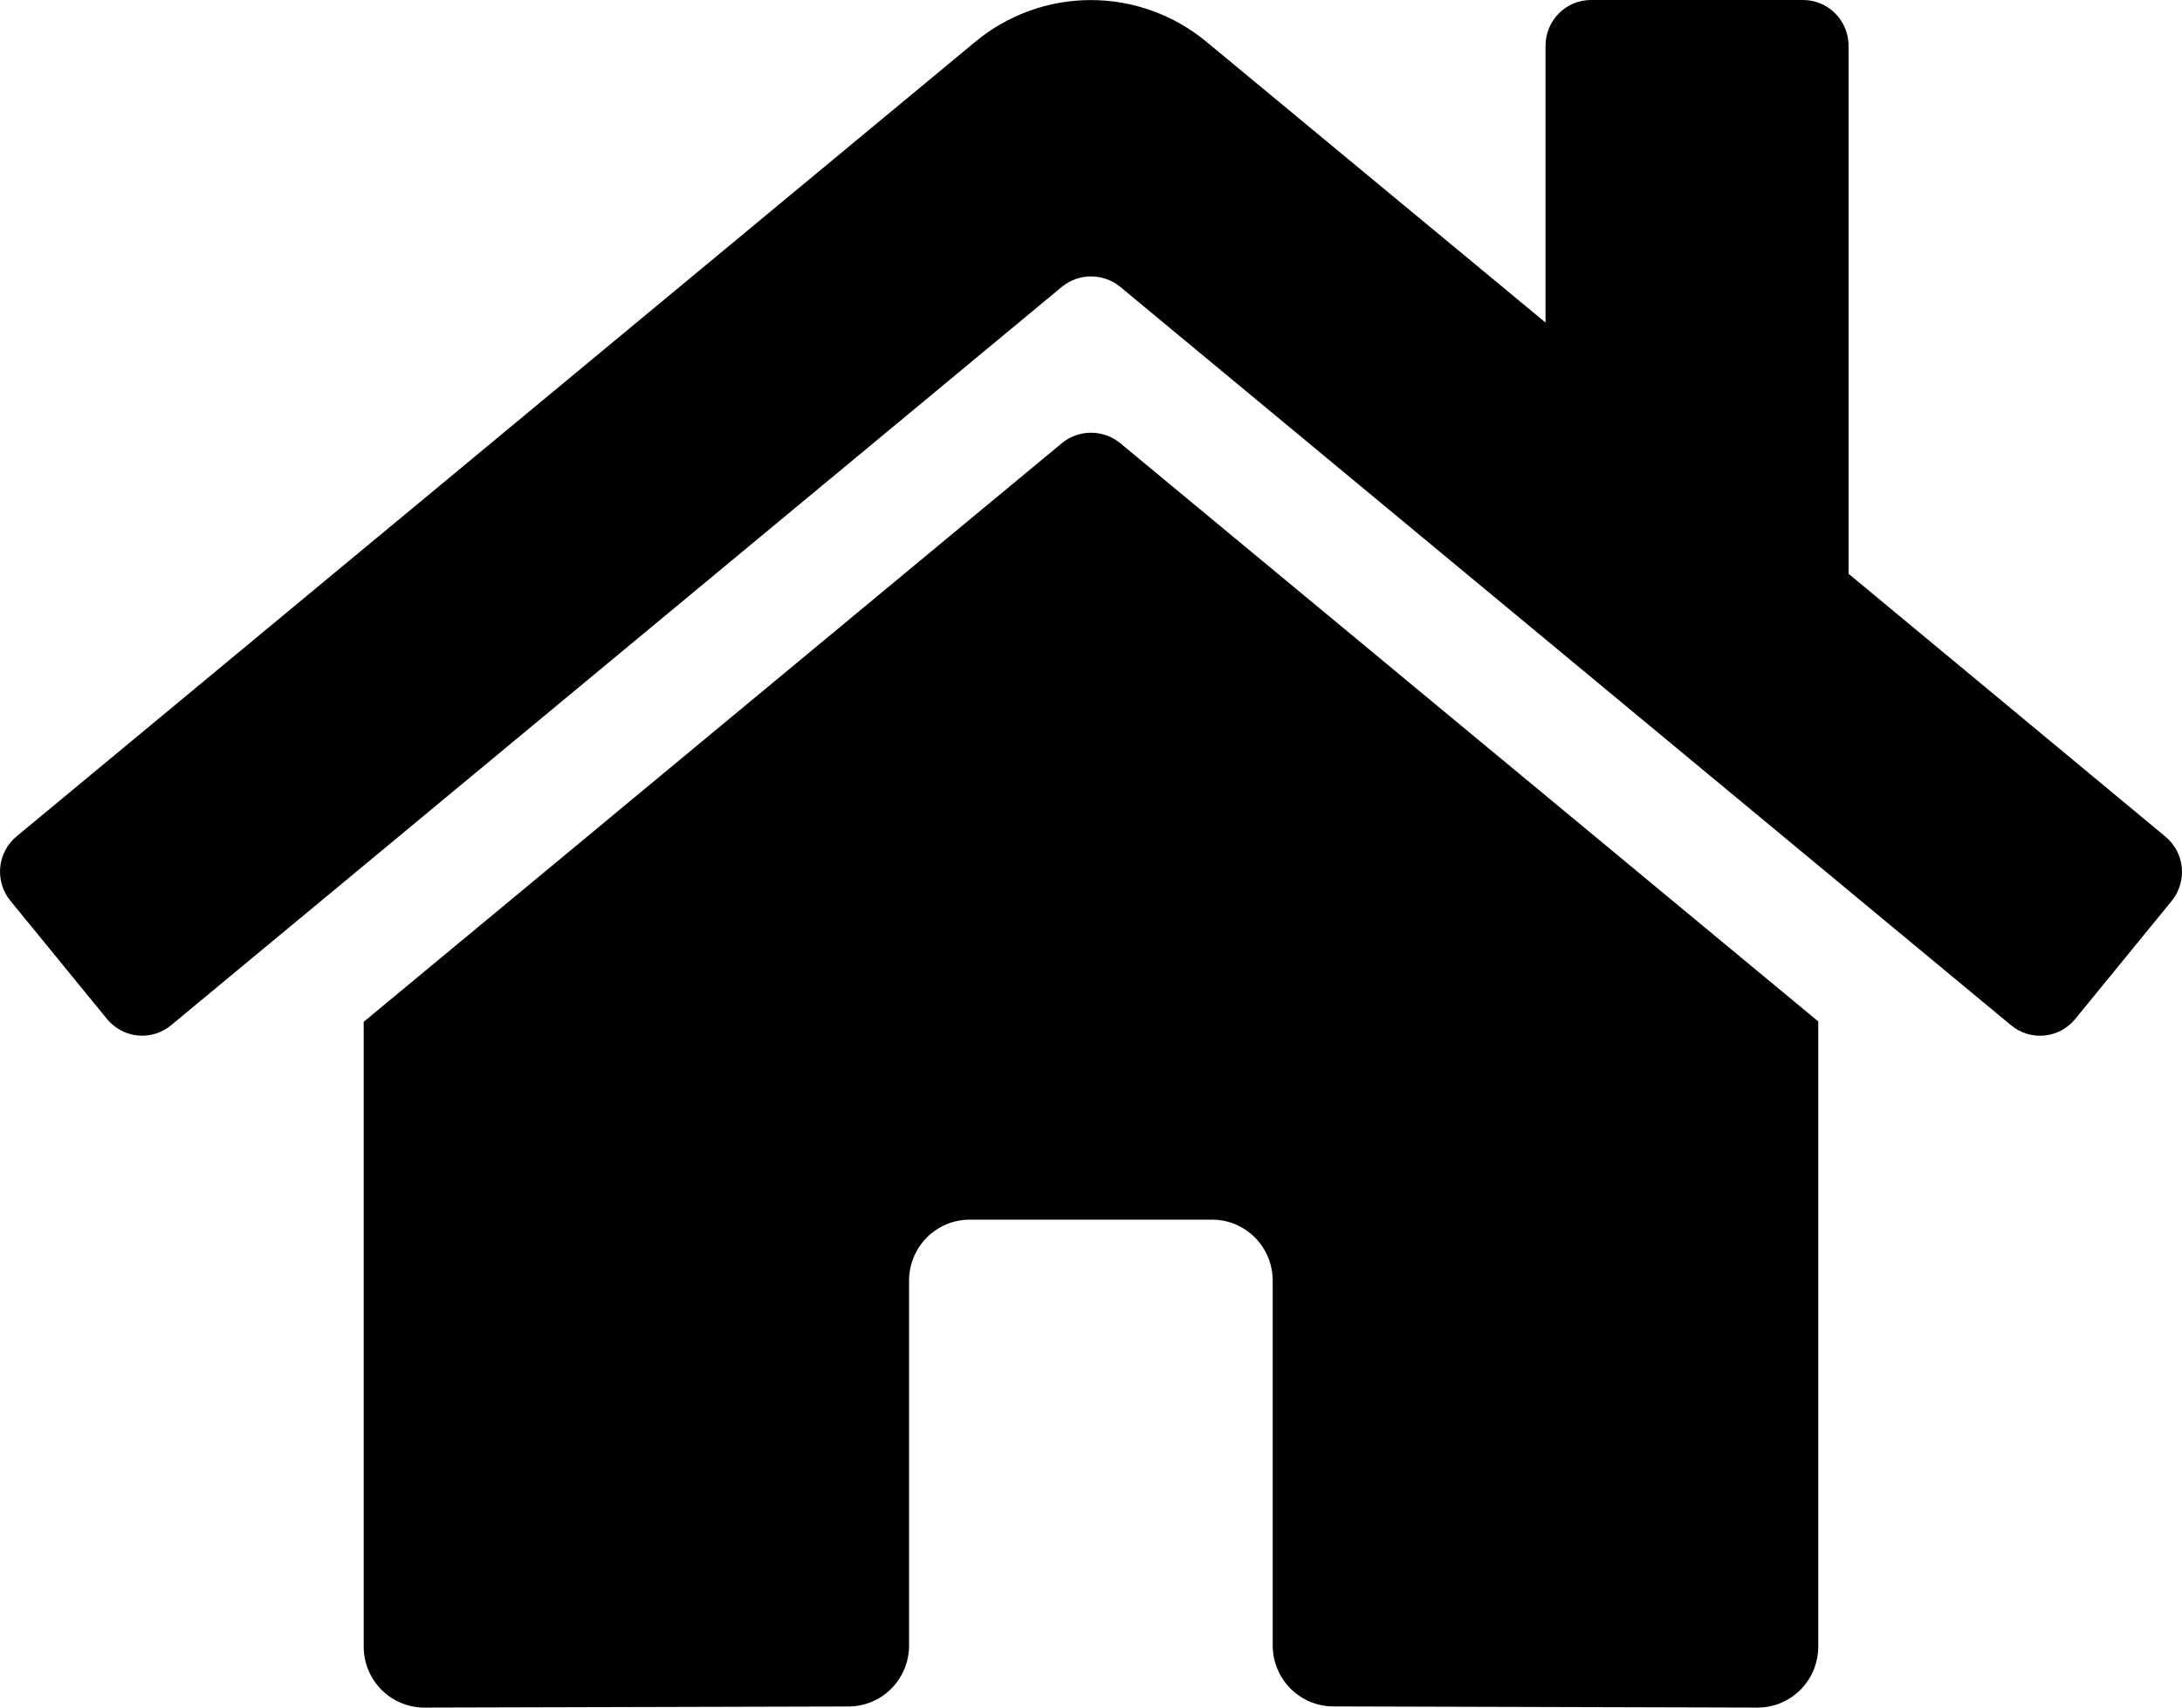 <svg width="69" height="54" viewBox="0 0 69 54" fill="none" xmlns="http://www.w3.org/2000/svg">
<path d="M33.585 14.009L11.501 32.314V52.071C11.501 52.583 11.703 53.073 12.062 53.435C12.422 53.797 12.909 54 13.417 54L26.84 53.965C27.347 53.962 27.832 53.758 28.189 53.397C28.547 53.035 28.747 52.546 28.747 52.036V40.498C28.747 39.987 28.949 39.496 29.308 39.135C29.668 38.773 30.155 38.57 30.664 38.57H38.33C38.838 38.57 39.325 38.773 39.685 39.135C40.044 39.496 40.246 39.987 40.246 40.498V52.028C40.245 52.282 40.294 52.533 40.391 52.768C40.486 53.002 40.627 53.216 40.806 53.396C40.984 53.575 41.195 53.718 41.428 53.815C41.661 53.913 41.911 53.963 42.163 53.963L55.581 54C56.089 54 56.577 53.797 56.936 53.435C57.295 53.073 57.497 52.583 57.497 52.071V32.301L35.418 14.009C35.158 13.798 34.835 13.684 34.502 13.684C34.168 13.684 33.845 13.798 33.585 14.009ZM68.469 26.451L58.456 18.144V1.447C58.456 1.063 58.304 0.695 58.035 0.424C57.765 0.152 57.4 0 57.018 0H50.31C49.929 0 49.564 0.152 49.294 0.424C49.025 0.695 48.873 1.063 48.873 1.447V10.2L38.149 1.32C37.12 0.468 35.828 0.002 34.495 0.002C33.163 0.002 31.871 0.468 30.842 1.32L0.522 26.451C0.376 26.572 0.256 26.721 0.167 26.889C0.079 27.057 0.024 27.24 0.006 27.43C-0.011 27.619 0.008 27.81 0.064 27.991C0.119 28.173 0.21 28.342 0.33 28.488L3.384 32.225C3.505 32.372 3.652 32.494 3.819 32.583C3.986 32.673 4.169 32.728 4.357 32.746C4.545 32.764 4.735 32.745 4.915 32.69C5.096 32.634 5.264 32.543 5.41 32.422L33.585 9.066C33.845 8.856 34.168 8.741 34.502 8.741C34.835 8.741 35.158 8.856 35.418 9.066L63.594 32.422C63.74 32.543 63.908 32.634 64.088 32.69C64.269 32.746 64.458 32.765 64.646 32.747C64.834 32.73 65.017 32.674 65.184 32.586C65.35 32.496 65.498 32.375 65.619 32.229L68.673 28.492C68.793 28.345 68.883 28.175 68.938 27.992C68.993 27.81 69.012 27.618 68.993 27.429C68.974 27.239 68.918 27.055 68.828 26.887C68.738 26.719 68.616 26.571 68.469 26.451Z" fill="black"/>
</svg>

